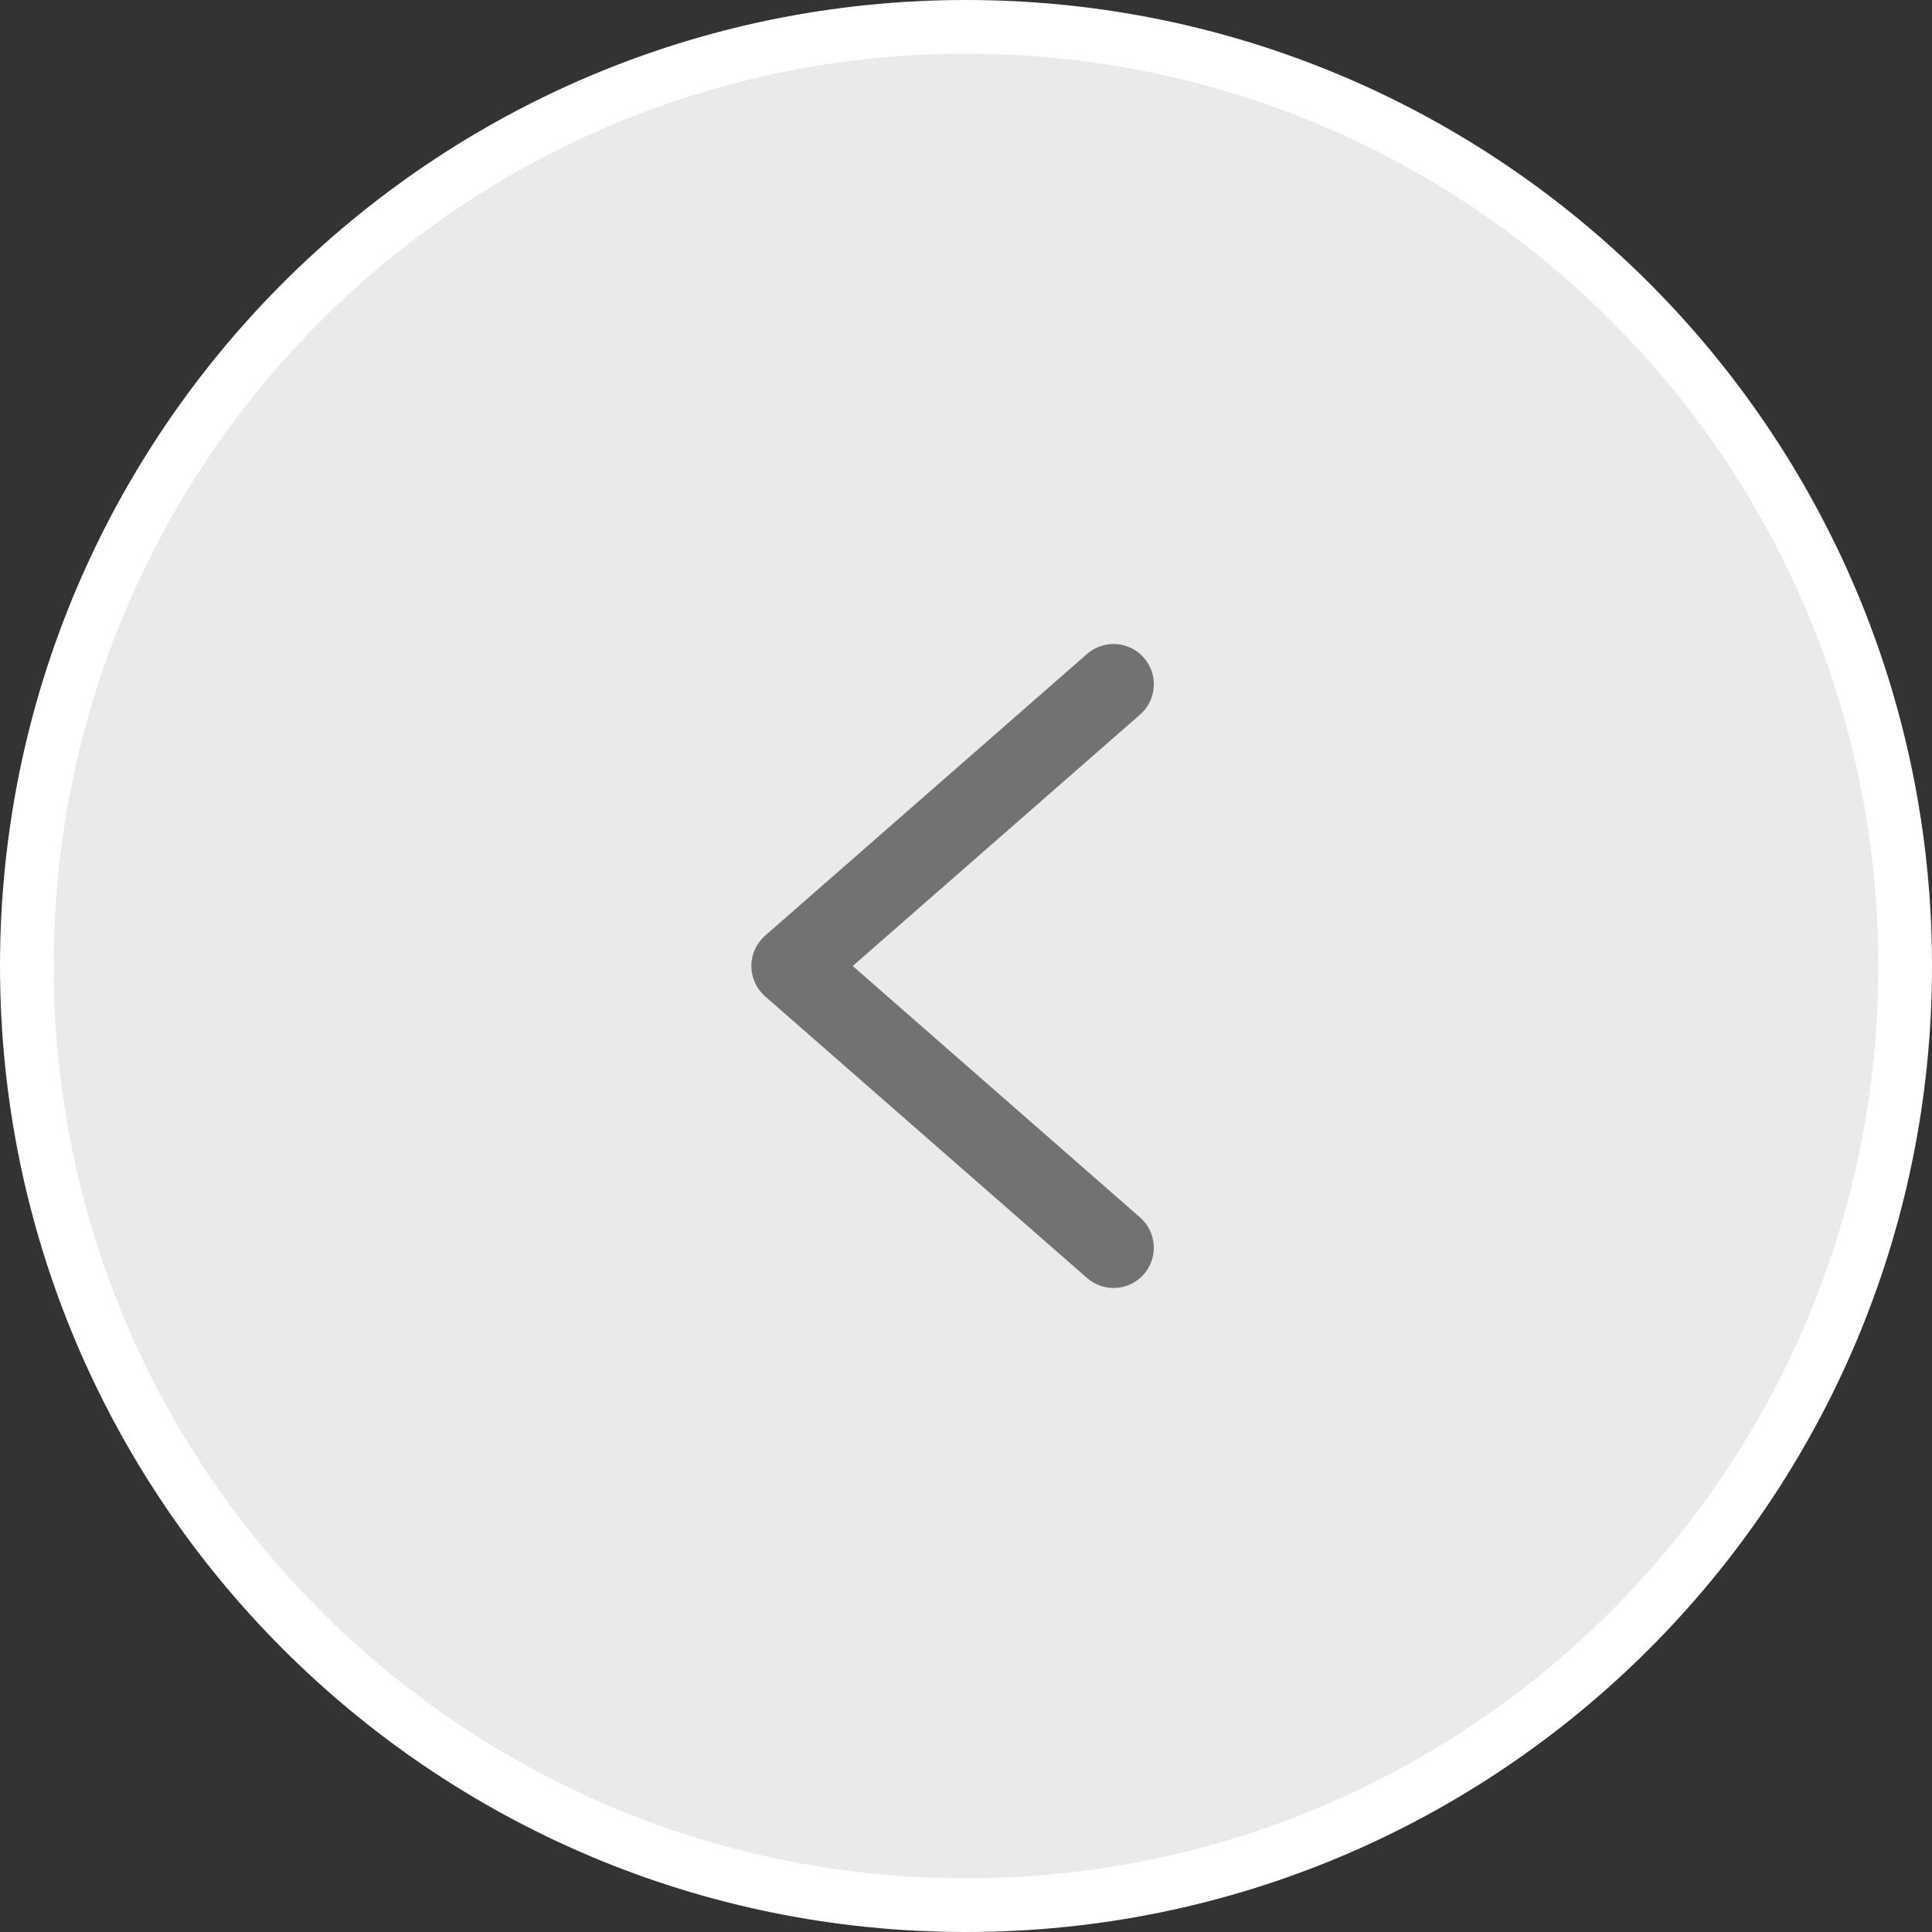 <svg width="36" height="36" viewBox="0 0 36 36" fill="none" xmlns="http://www.w3.org/2000/svg">
<rect x="0" y="0" width="36" height="36" fill="#333333" stroke="none"/>
<path d="M35.5 18C35.5 27.665 27.665 35.5 18 35.5C8.335 35.5 0.5 27.665 0.5 18C0.5 8.335 8.335 0.5 18 0.5C27.665 0.5 35.5 8.335 35.5 18Z" fill="#EAEAEA" stroke="white"/>
<path d="M20.256 23.814C20.568 24.087 21.042 24.055 21.314 23.744C21.587 23.432 21.555 22.958 21.243 22.685L15.889 18L21.244 13.315C21.556 13.042 21.587 12.568 21.315 12.257C21.042 11.944 20.568 11.913 20.256 12.185L14.256 17.435C14.176 17.506 14.111 17.593 14.067 17.69C14.023 17.788 14 17.893 14 18C14 18.107 14.023 18.213 14.067 18.31C14.111 18.408 14.176 18.494 14.256 18.565L20.256 23.814Z" fill="#727272"/>
</svg>
